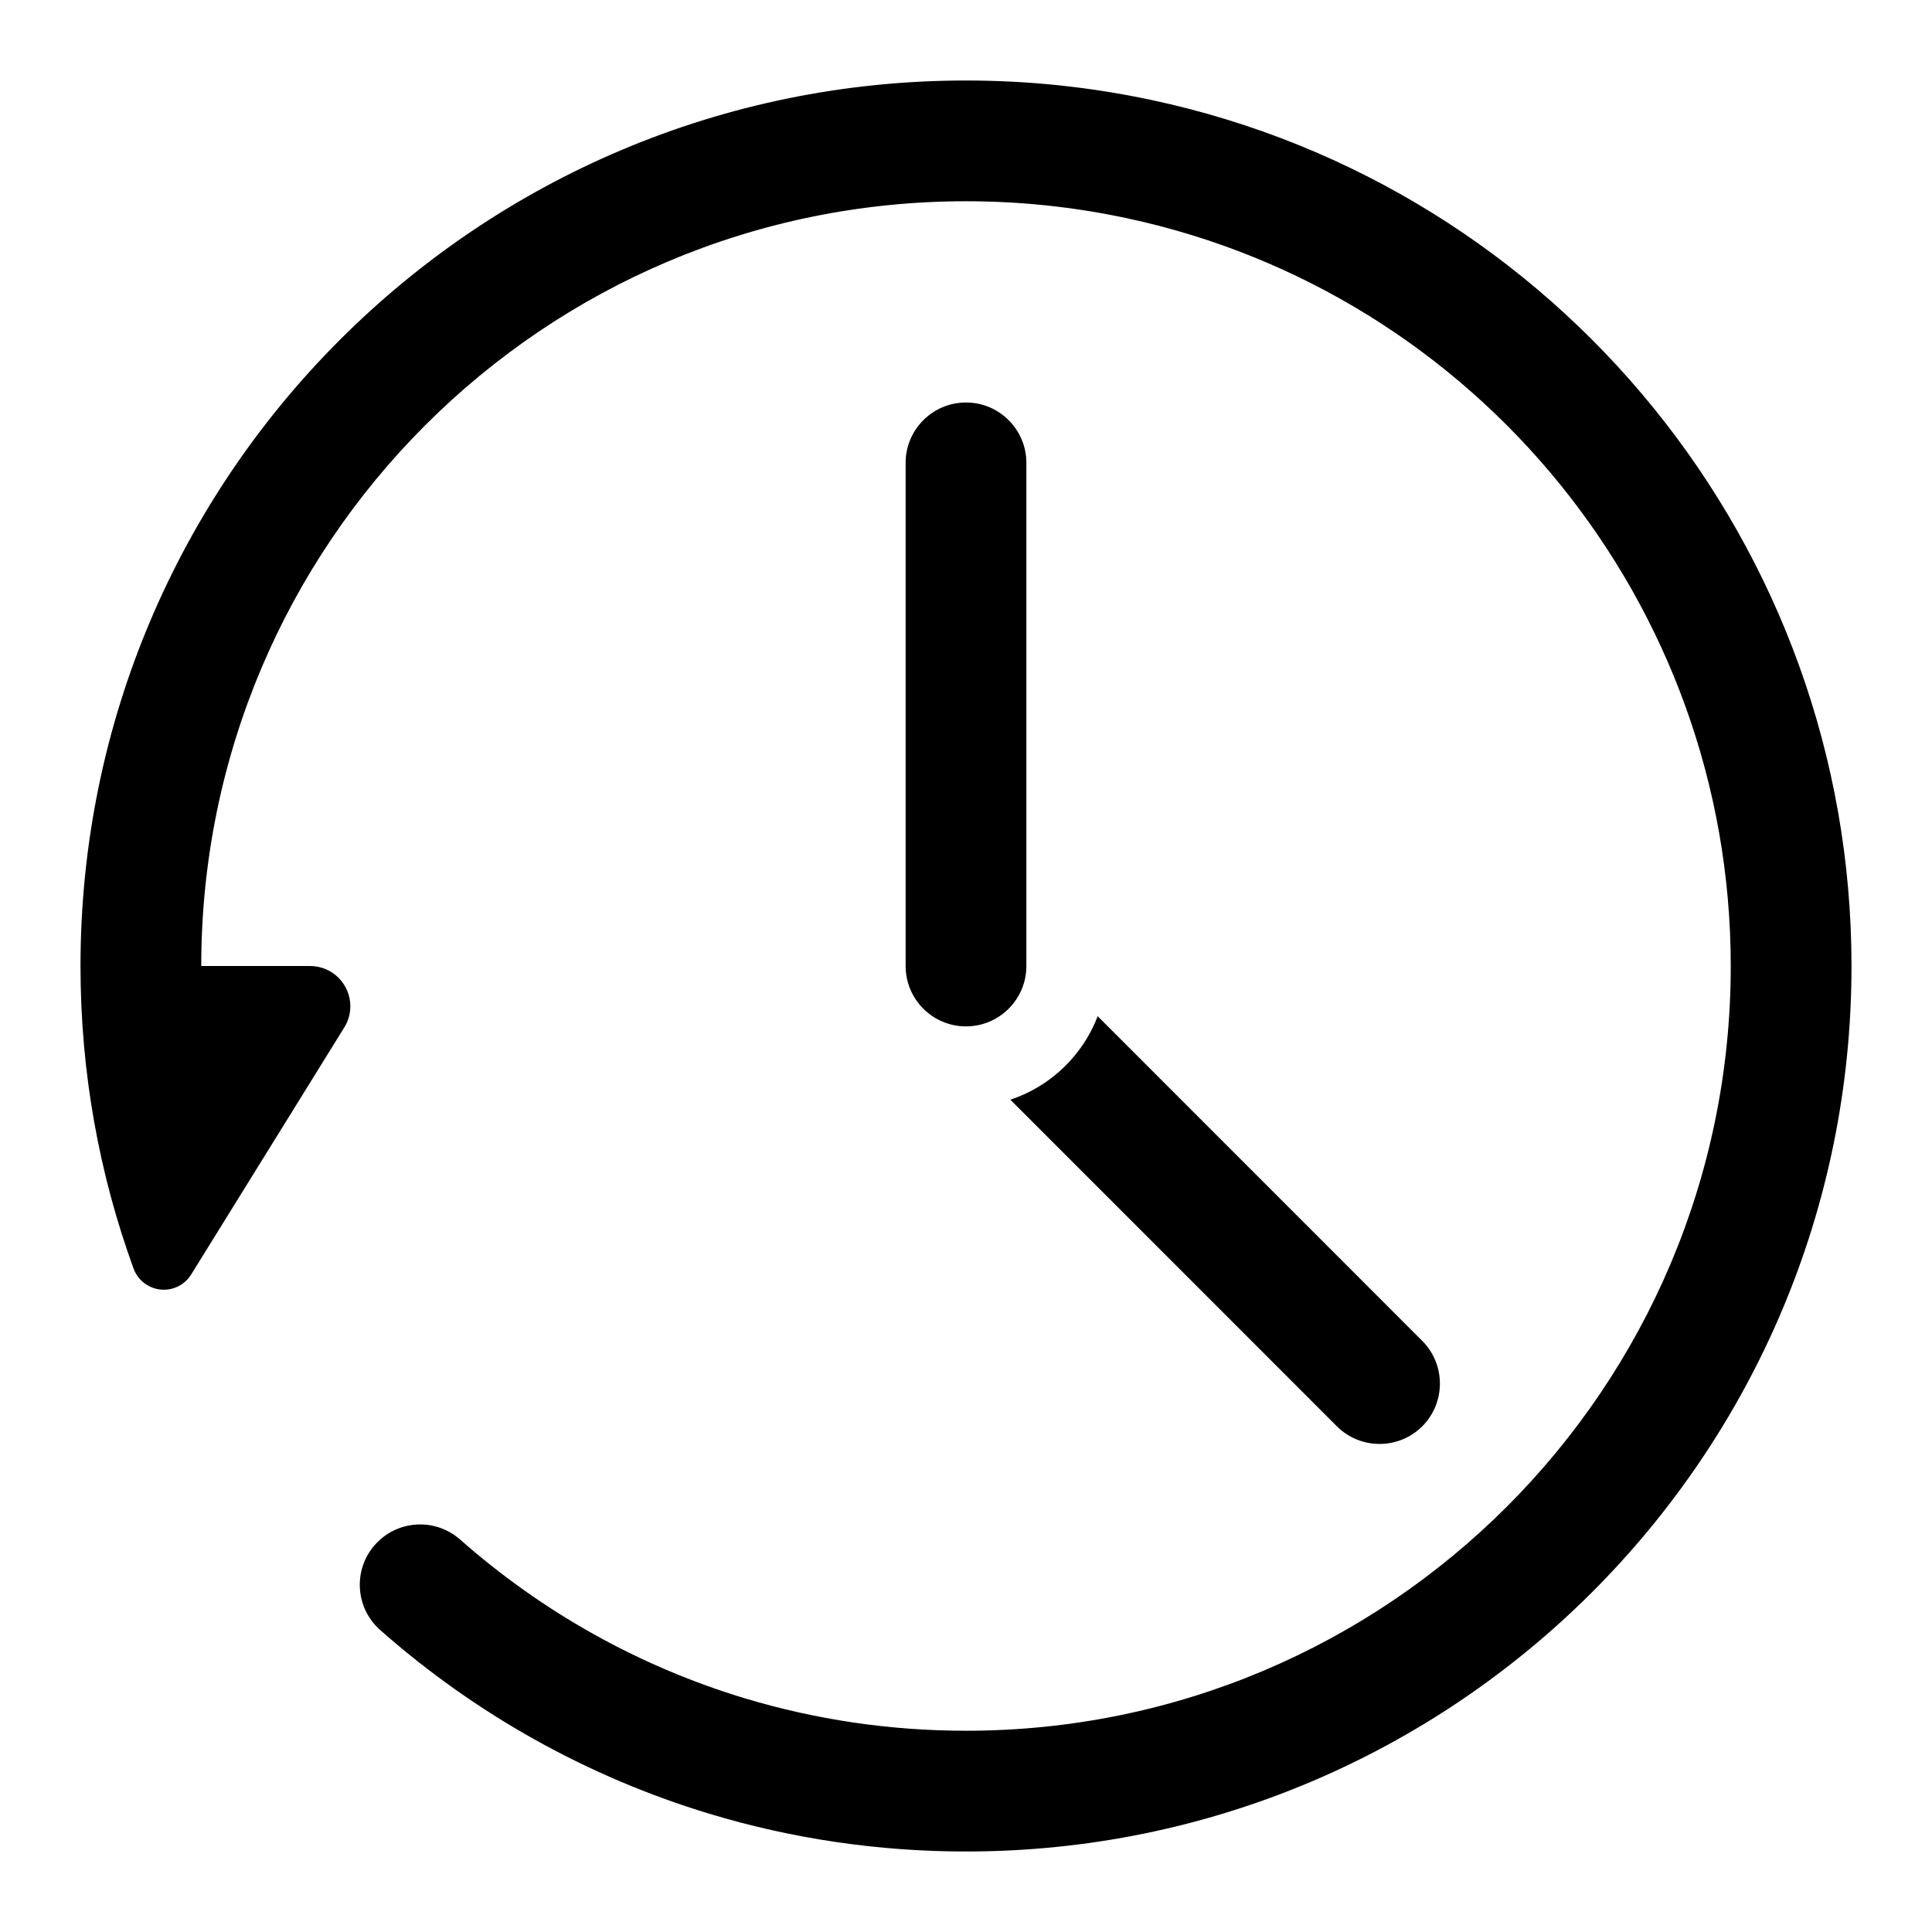 <?xml version="1.0" encoding="UTF-8"?>
<svg height="24px" version="1.1" viewbox="0 0 24 24" width="24px" xmlns="http://www.w3.org/2000/svg" xmlns:xlink="http://www.w3.org/1999/xlink">
<title>Public/ic_public_history</title>
<defs>
<path d="M1.659,15.758 C1.659,15.758 1.659,15.758 1.659,15.758 C1.232,14.585 1,13.32 1,12 L3.852,12 C4.128,12 4.352,12.224 4.352,12.5 C4.352,12.593 4.326,12.684 4.277,12.763 L2.375,15.832 C2.259,16.02 2.012,16.078 1.824,15.961 C1.748,15.914 1.689,15.842 1.659,15.758 Z M1.176,13.971 C1.059,13.325 1,12.666 1,12 C1,5.925 5.925,1 12,1 C12.783,1 13.555,1.082 14.308,1.243 C19.344,2.318 23,6.786 23,12 C23,18.075 18.075,23 12,23 C10.908,23 9.837,22.841 8.812,22.531 C7.298,22.073 5.905,21.293 4.723,20.249 C4.413,19.975 4.383,19.501 4.657,19.191 C4.932,18.88 5.405,18.851 5.716,19.125 C6.737,20.026 7.94,20.7 9.246,21.095 C10.131,21.362 11.056,21.5 12,21.5 C17.247,21.5 21.5,17.247 21.5,12 C21.5,7.497 18.342,3.638 13.995,2.71 C13.344,2.571 12.677,2.5 12,2.5 C6.753,2.5 2.5,6.753 2.5,12 C2.5,12.576 2.551,13.146 2.652,13.704 C2.726,14.112 2.456,14.502 2.048,14.576 C1.64,14.65 1.25,14.379 1.176,13.971 Z M12,5 C12.414,5 12.75,5.336 12.75,5.75 L12.75,12 C12.75,12.414 12.414,12.75 12,12.75 C11.586,12.75 11.25,12.414 11.25,12 L11.25,5.75 C11.25,5.336 11.586,5 12,5 Z M13.636,12.624 L17.668,16.657 C17.96,16.95 17.96,17.425 17.668,17.718 C17.375,18.01 16.9,18.01 16.607,17.718 L12.551,13.661 C13.05,13.496 13.449,13.112 13.636,12.624 Z M12.541,11.53 L12.75,11.739 L12.75,12 C12.75,12.414 12.414,12.75 12,12.75 C11.635,12.75 11.331,12.489 11.264,12.144 C11.241,11.925 11.313,11.698 11.48,11.53 C11.773,11.237 12.248,11.237 12.541,11.53 Z" id="path-1"></path>
</defs>
<g fill="none" fill-rule="evenodd" id="Public/ic_public_history" stroke="none" stroke-width="1">
<mask fill="white" id="mask-2">
<use xlink:href="#path-1"></use>
</mask>
<use fill="#000" fill-rule="nonzero" id="形状结合" xlink:href="#path-1"></use>
</g>
</svg>